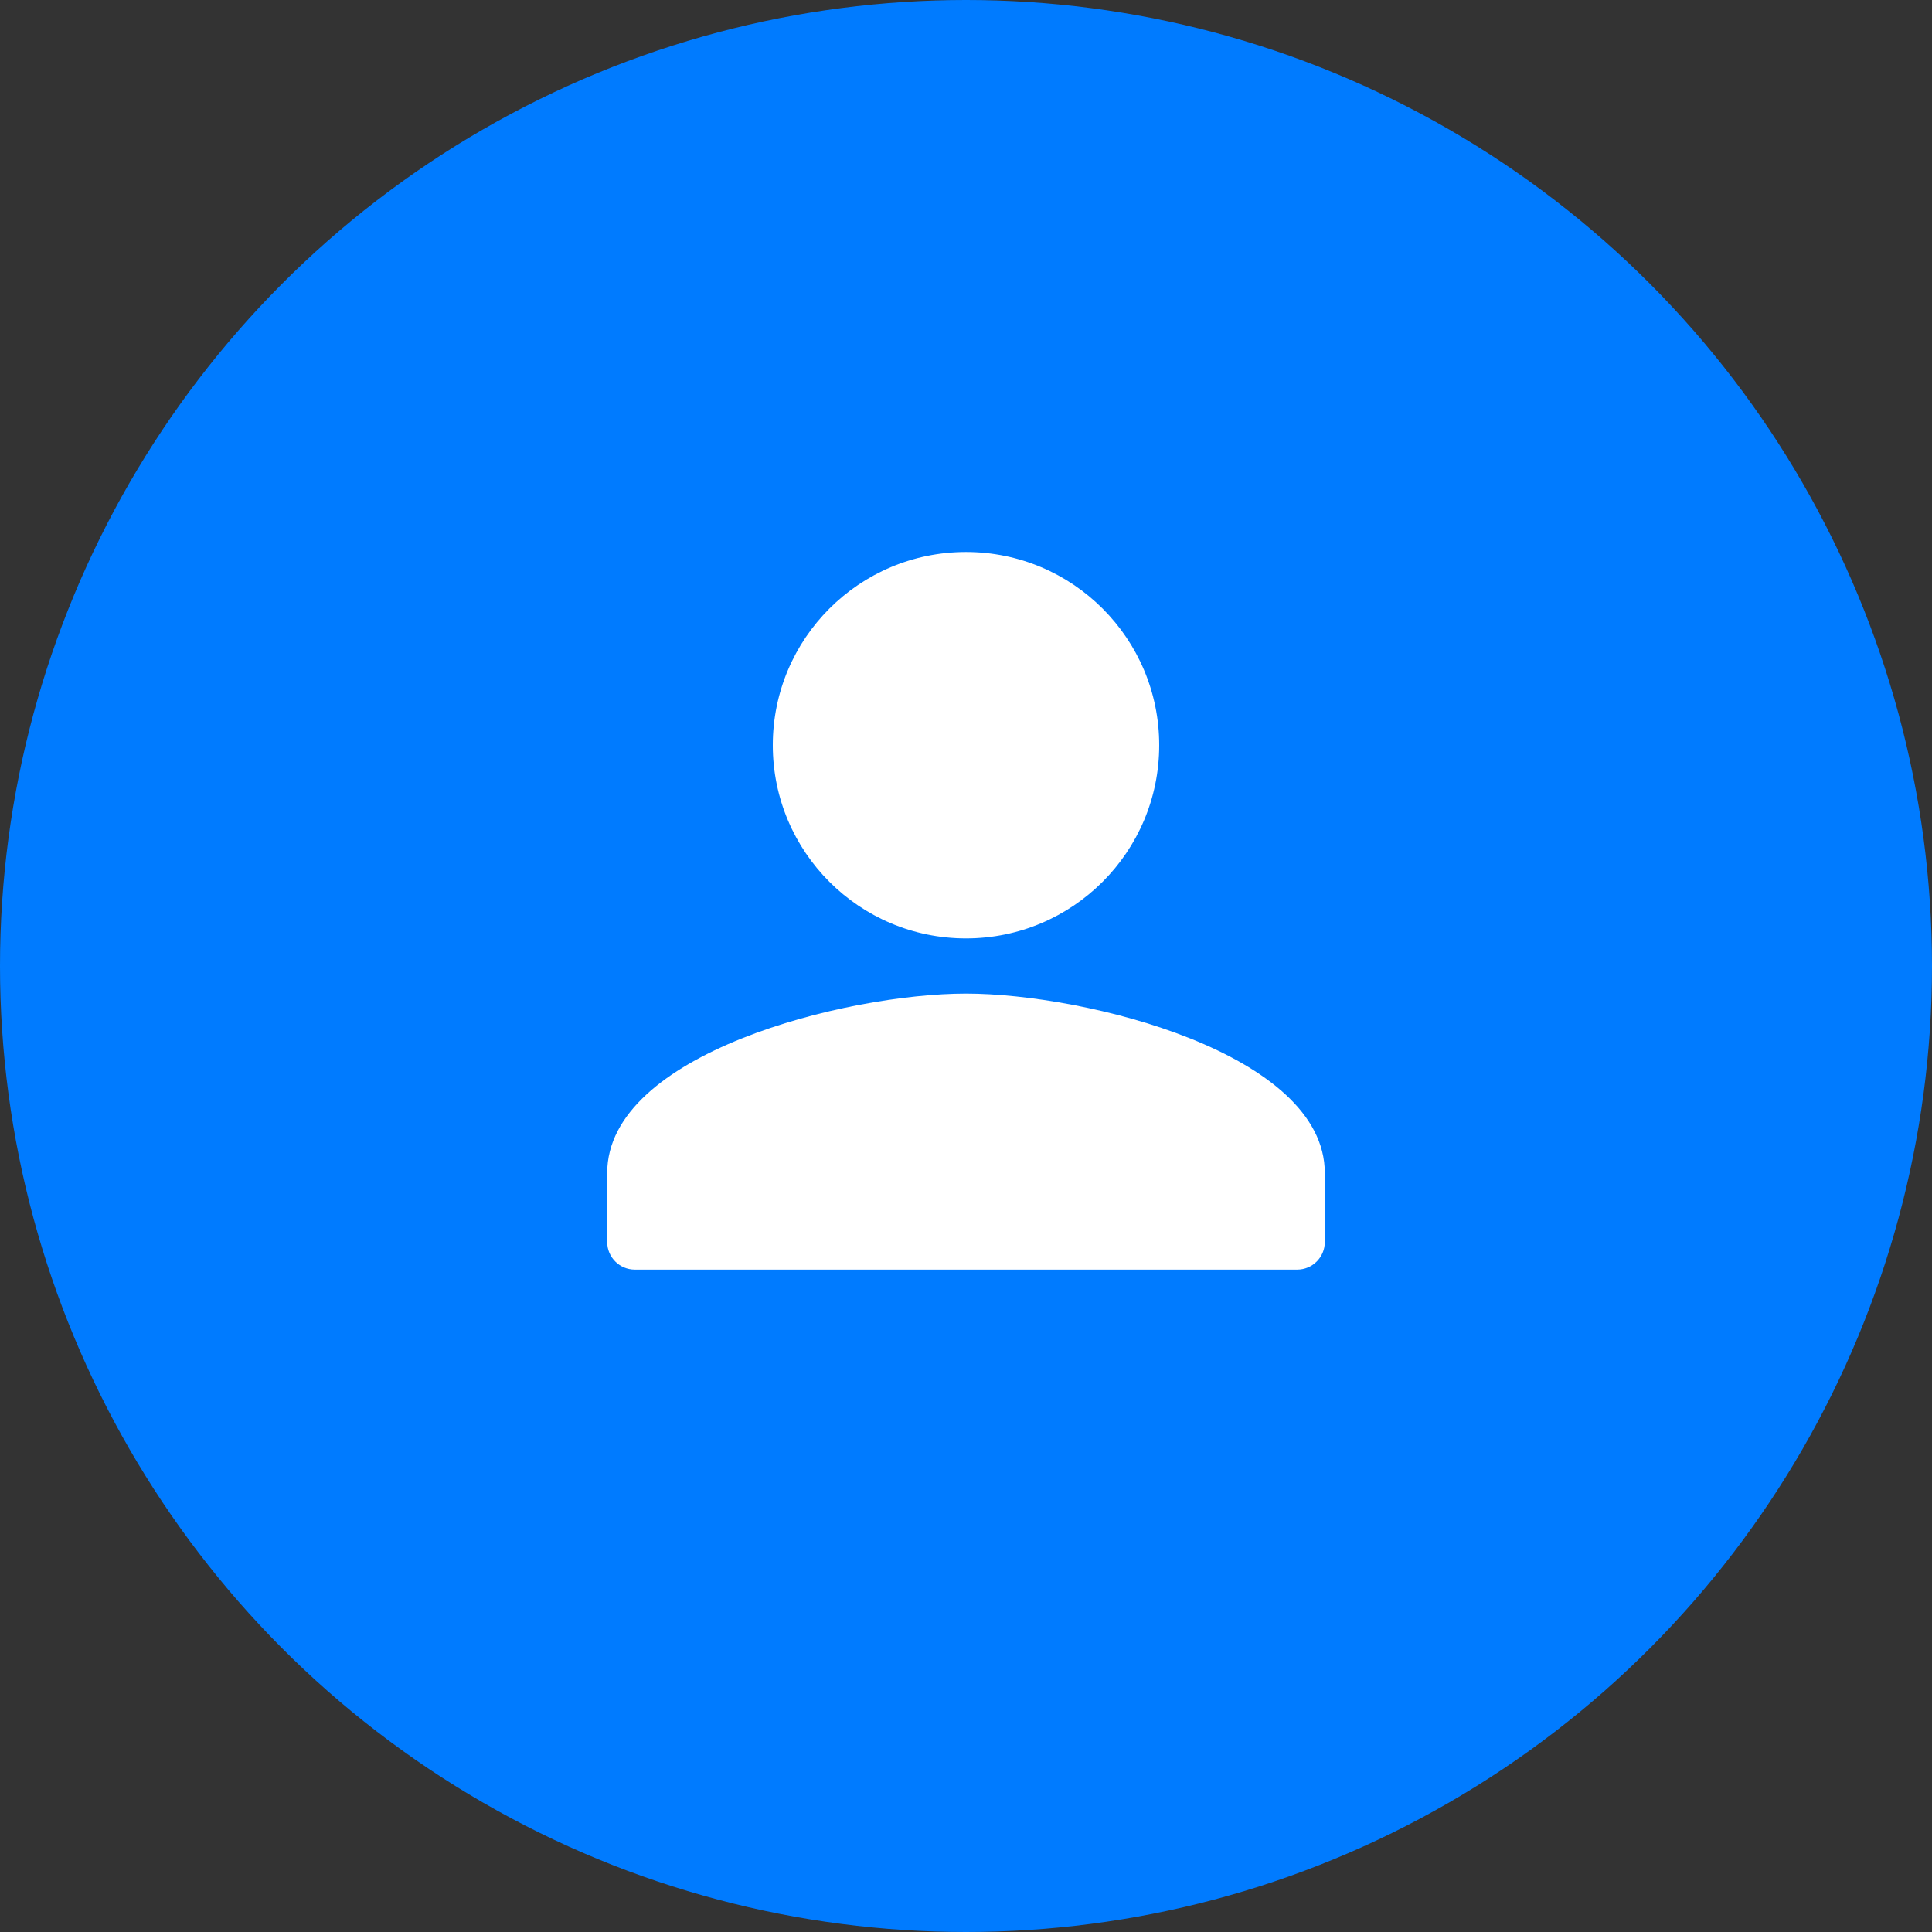 <?xml version="1.0" encoding="UTF-8"?>
<svg width="70" height="70" viewBox="0 0 70 70" fill="none" xmlns="http://www.w3.org/2000/svg">
    <rect x="0" y="0" width="70" height="70" fill="#333333" stroke="none"/>
    <circle cx="35" cy="35" r="35" fill="#007bff"/>
    <path d="M35 20C31.134 20 28 23.134 28 27C28 30.866 31.134 34 35 34C38.866 34 42 30.866 42 27C42 23.134 38.866 20 35 20ZM35 36C30.666 36 22 38.167 22 42.5V45C22 45.552 22.448 46 23 46H47C47.552 46 48 45.552 48 45V42.5C48 38.167 39.334 36 35 36Z" fill="white"/>
</svg> 